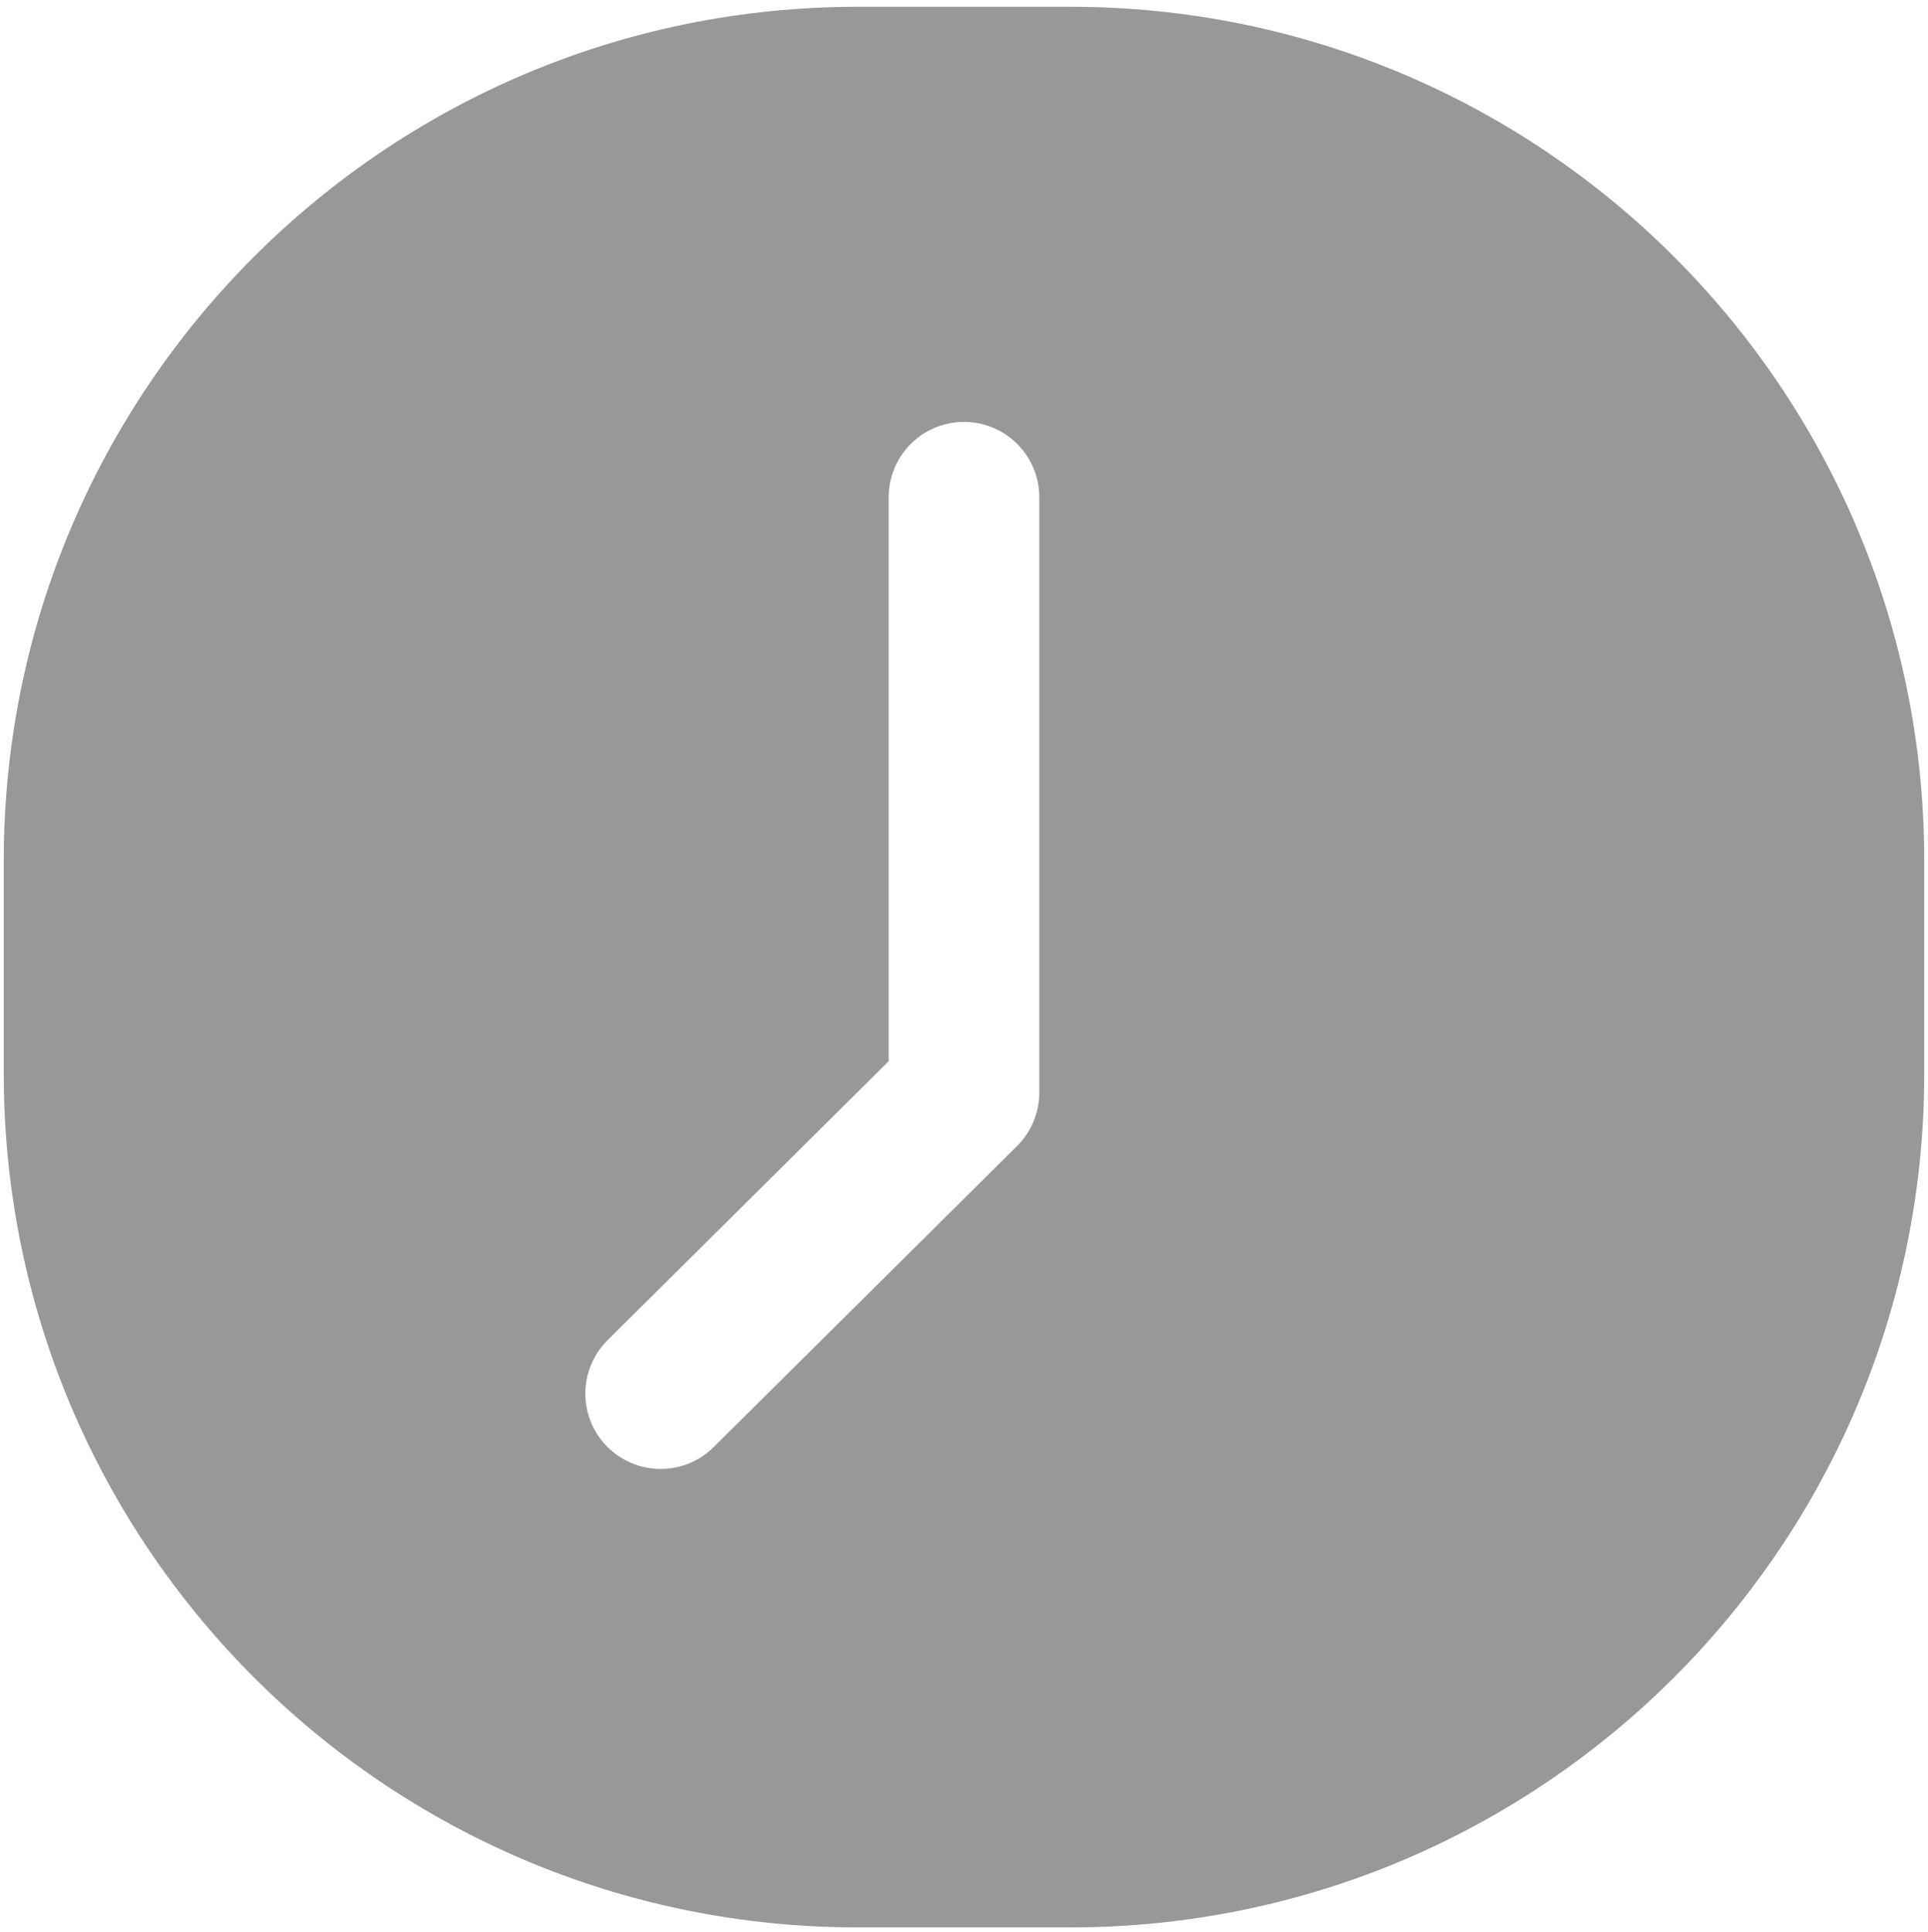 <svg width="512" height="513" viewBox="0 0 512 513" fill="none" xmlns="http://www.w3.org/2000/svg">
<path fill-rule="evenodd" clip-rule="evenodd" d="M227.735 1.803C102.513 1.803 1 103.316 1 228.539L1 285.068C1 410.29 102.513 511.803 227.735 511.803H284.265C409.487 511.803 511 410.29 511 285.068V228.539C511 103.316 409.487 1.803 284.265 1.803L227.735 1.803ZM276 132.035C276 120.989 267.046 112.035 256 112.035C244.955 112.035 236 120.989 236 132.035L236 281.786L161.358 355.868C153.518 363.649 153.47 376.312 161.251 384.152C169.032 391.992 181.695 392.039 189.535 384.258L270.089 304.31C273.873 300.555 276 295.445 276 290.115V132.035Z" fill="#989898"/>
</svg>
